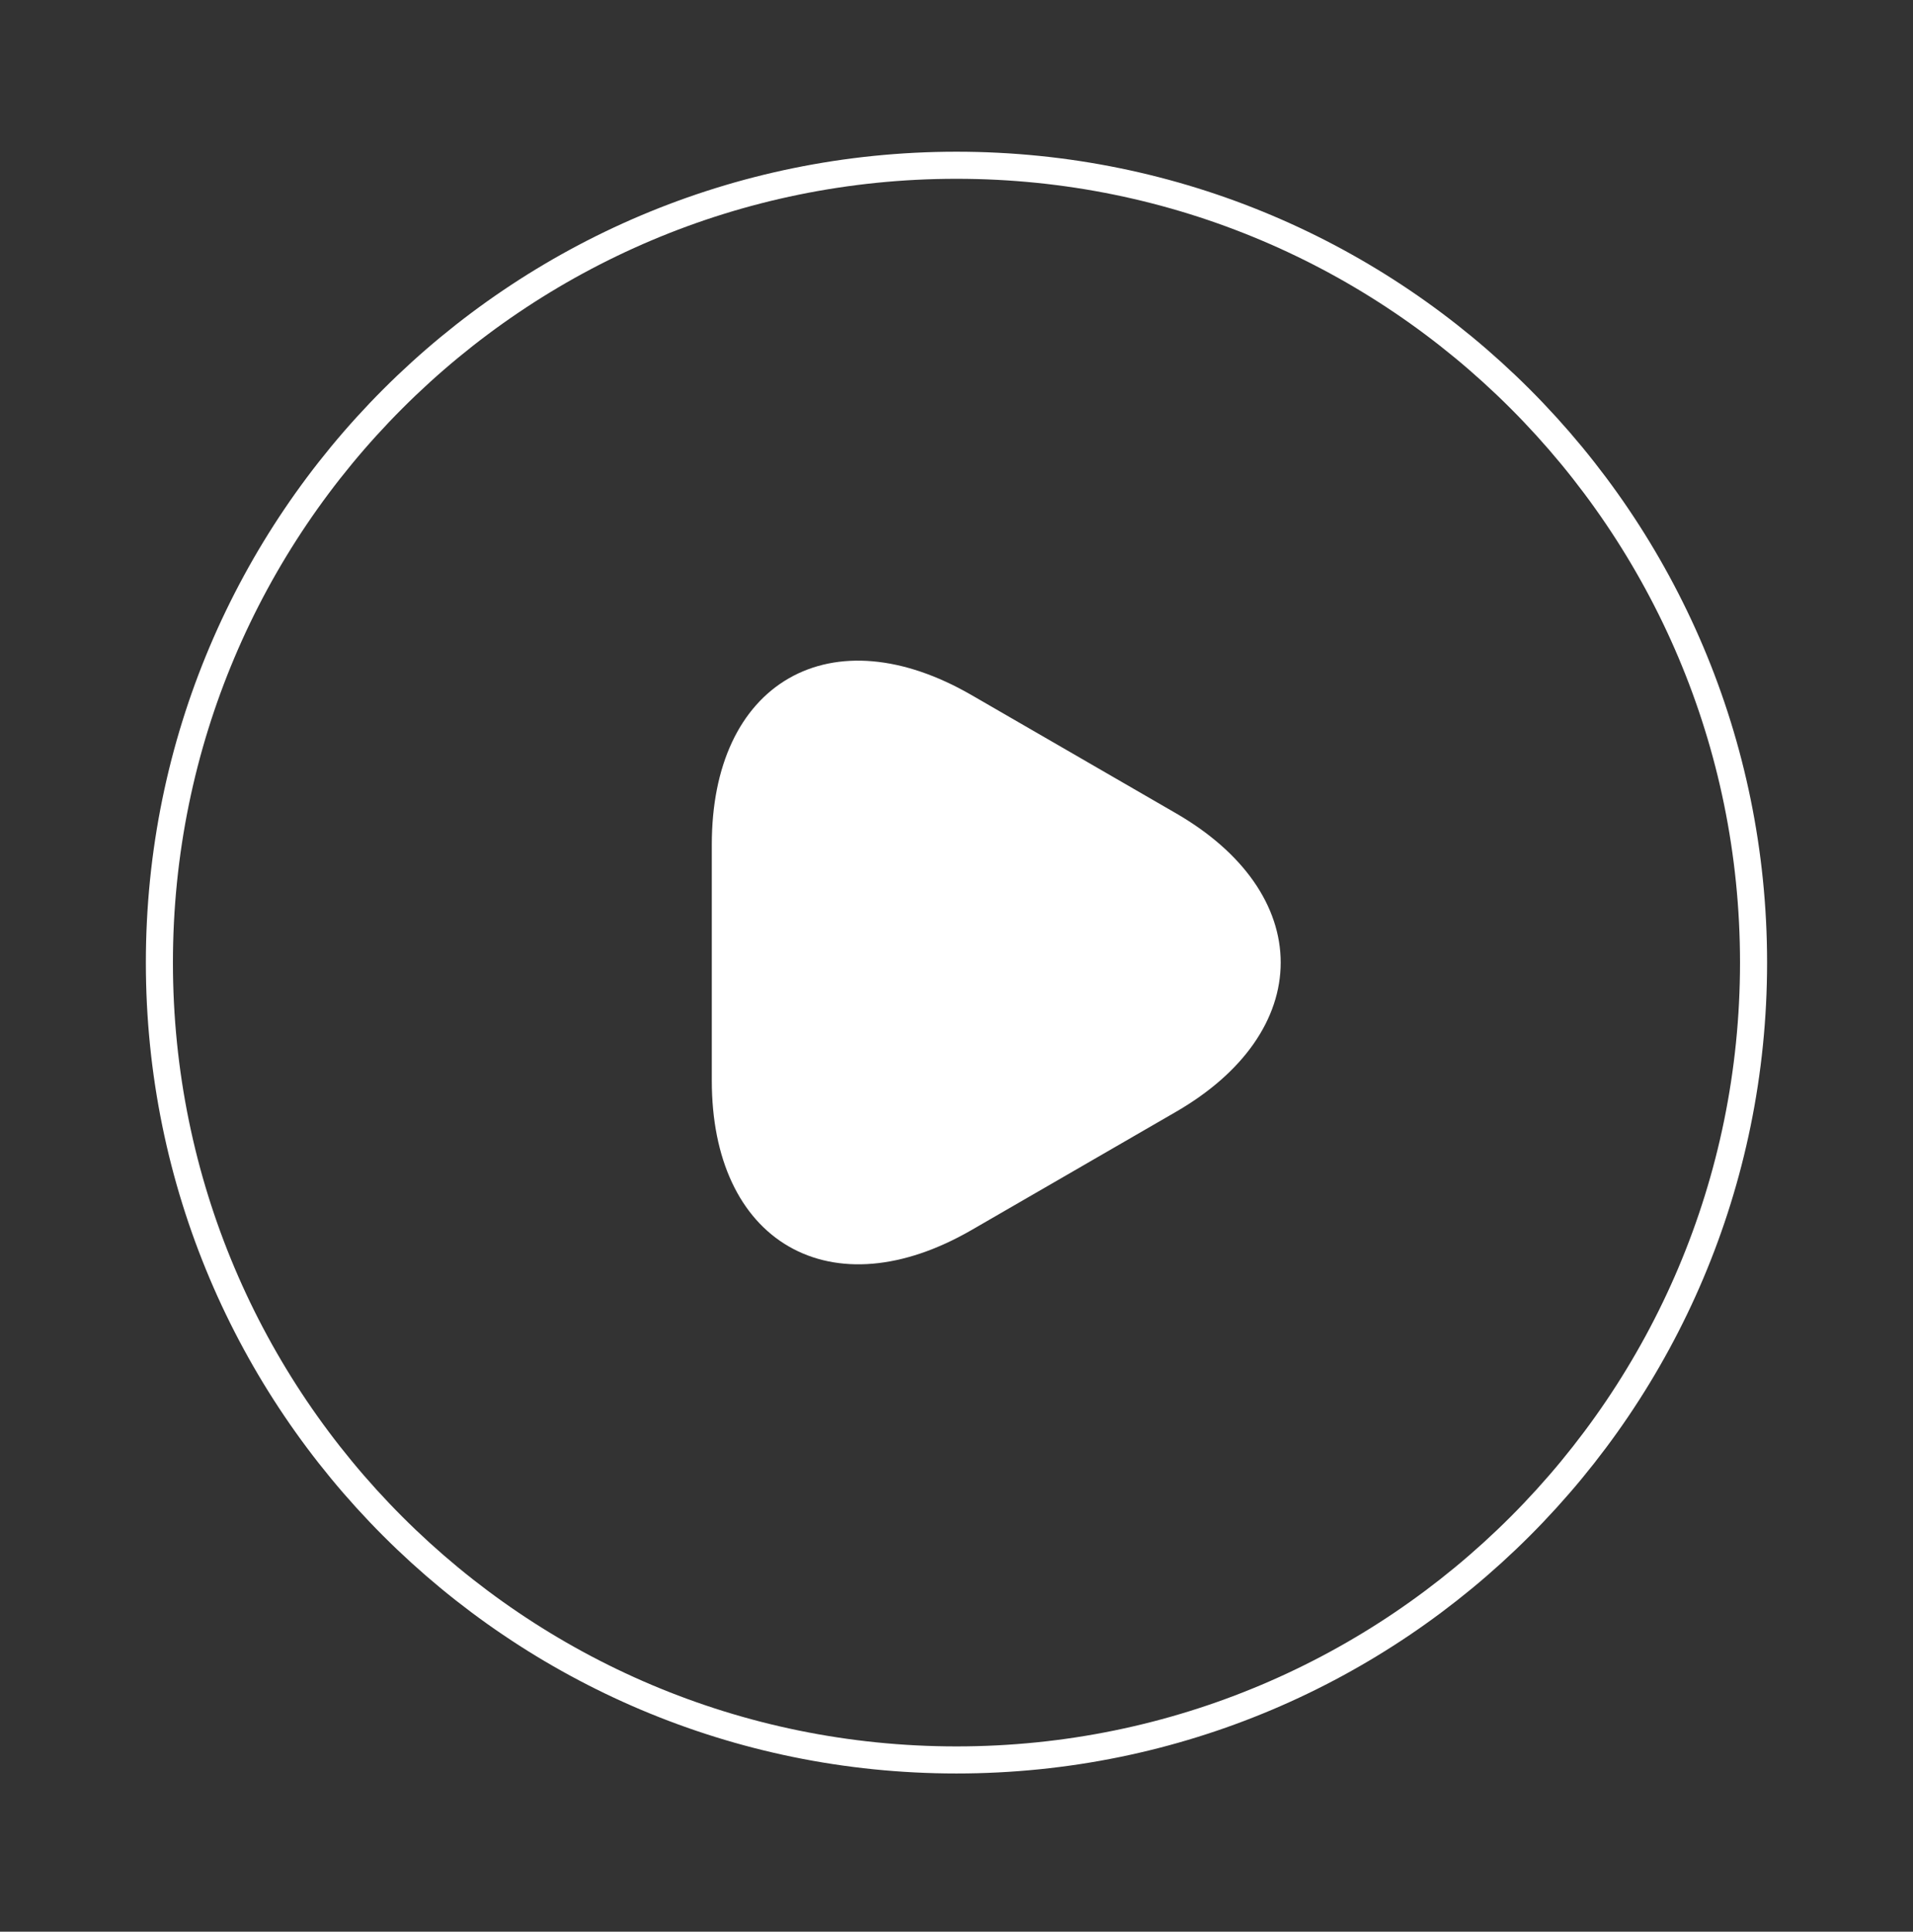 <svg width="106" height="107" viewBox="0 0 106 107" fill="none" xmlns="http://www.w3.org/2000/svg">
<rect x="0" y="0" width="106" height="107" fill="#333333" stroke="none"/>
<path d="M40.191 53.318V46.781C40.191 38.346 46.154 34.945 53.441 39.141L59.095 42.409L64.748 45.677C72.036 49.873 72.036 56.763 64.748 60.959L59.095 64.227L53.441 67.495C46.154 71.691 40.191 68.246 40.191 59.855V53.318Z" fill="white" stroke="white" stroke-width="1.5" stroke-miterlimit="10" stroke-linecap="round" stroke-linejoin="round"/>
<path d="M52.999 97.487C77.391 97.487 97.165 77.713 97.165 53.321C97.165 28.928 77.391 9.154 52.999 9.154C28.606 9.154 8.832 28.928 8.832 53.321C8.832 77.713 28.606 97.487 52.999 97.487Z" stroke="white" stroke-width="1.5" stroke-linecap="round" stroke-linejoin="round"/>
</svg>
